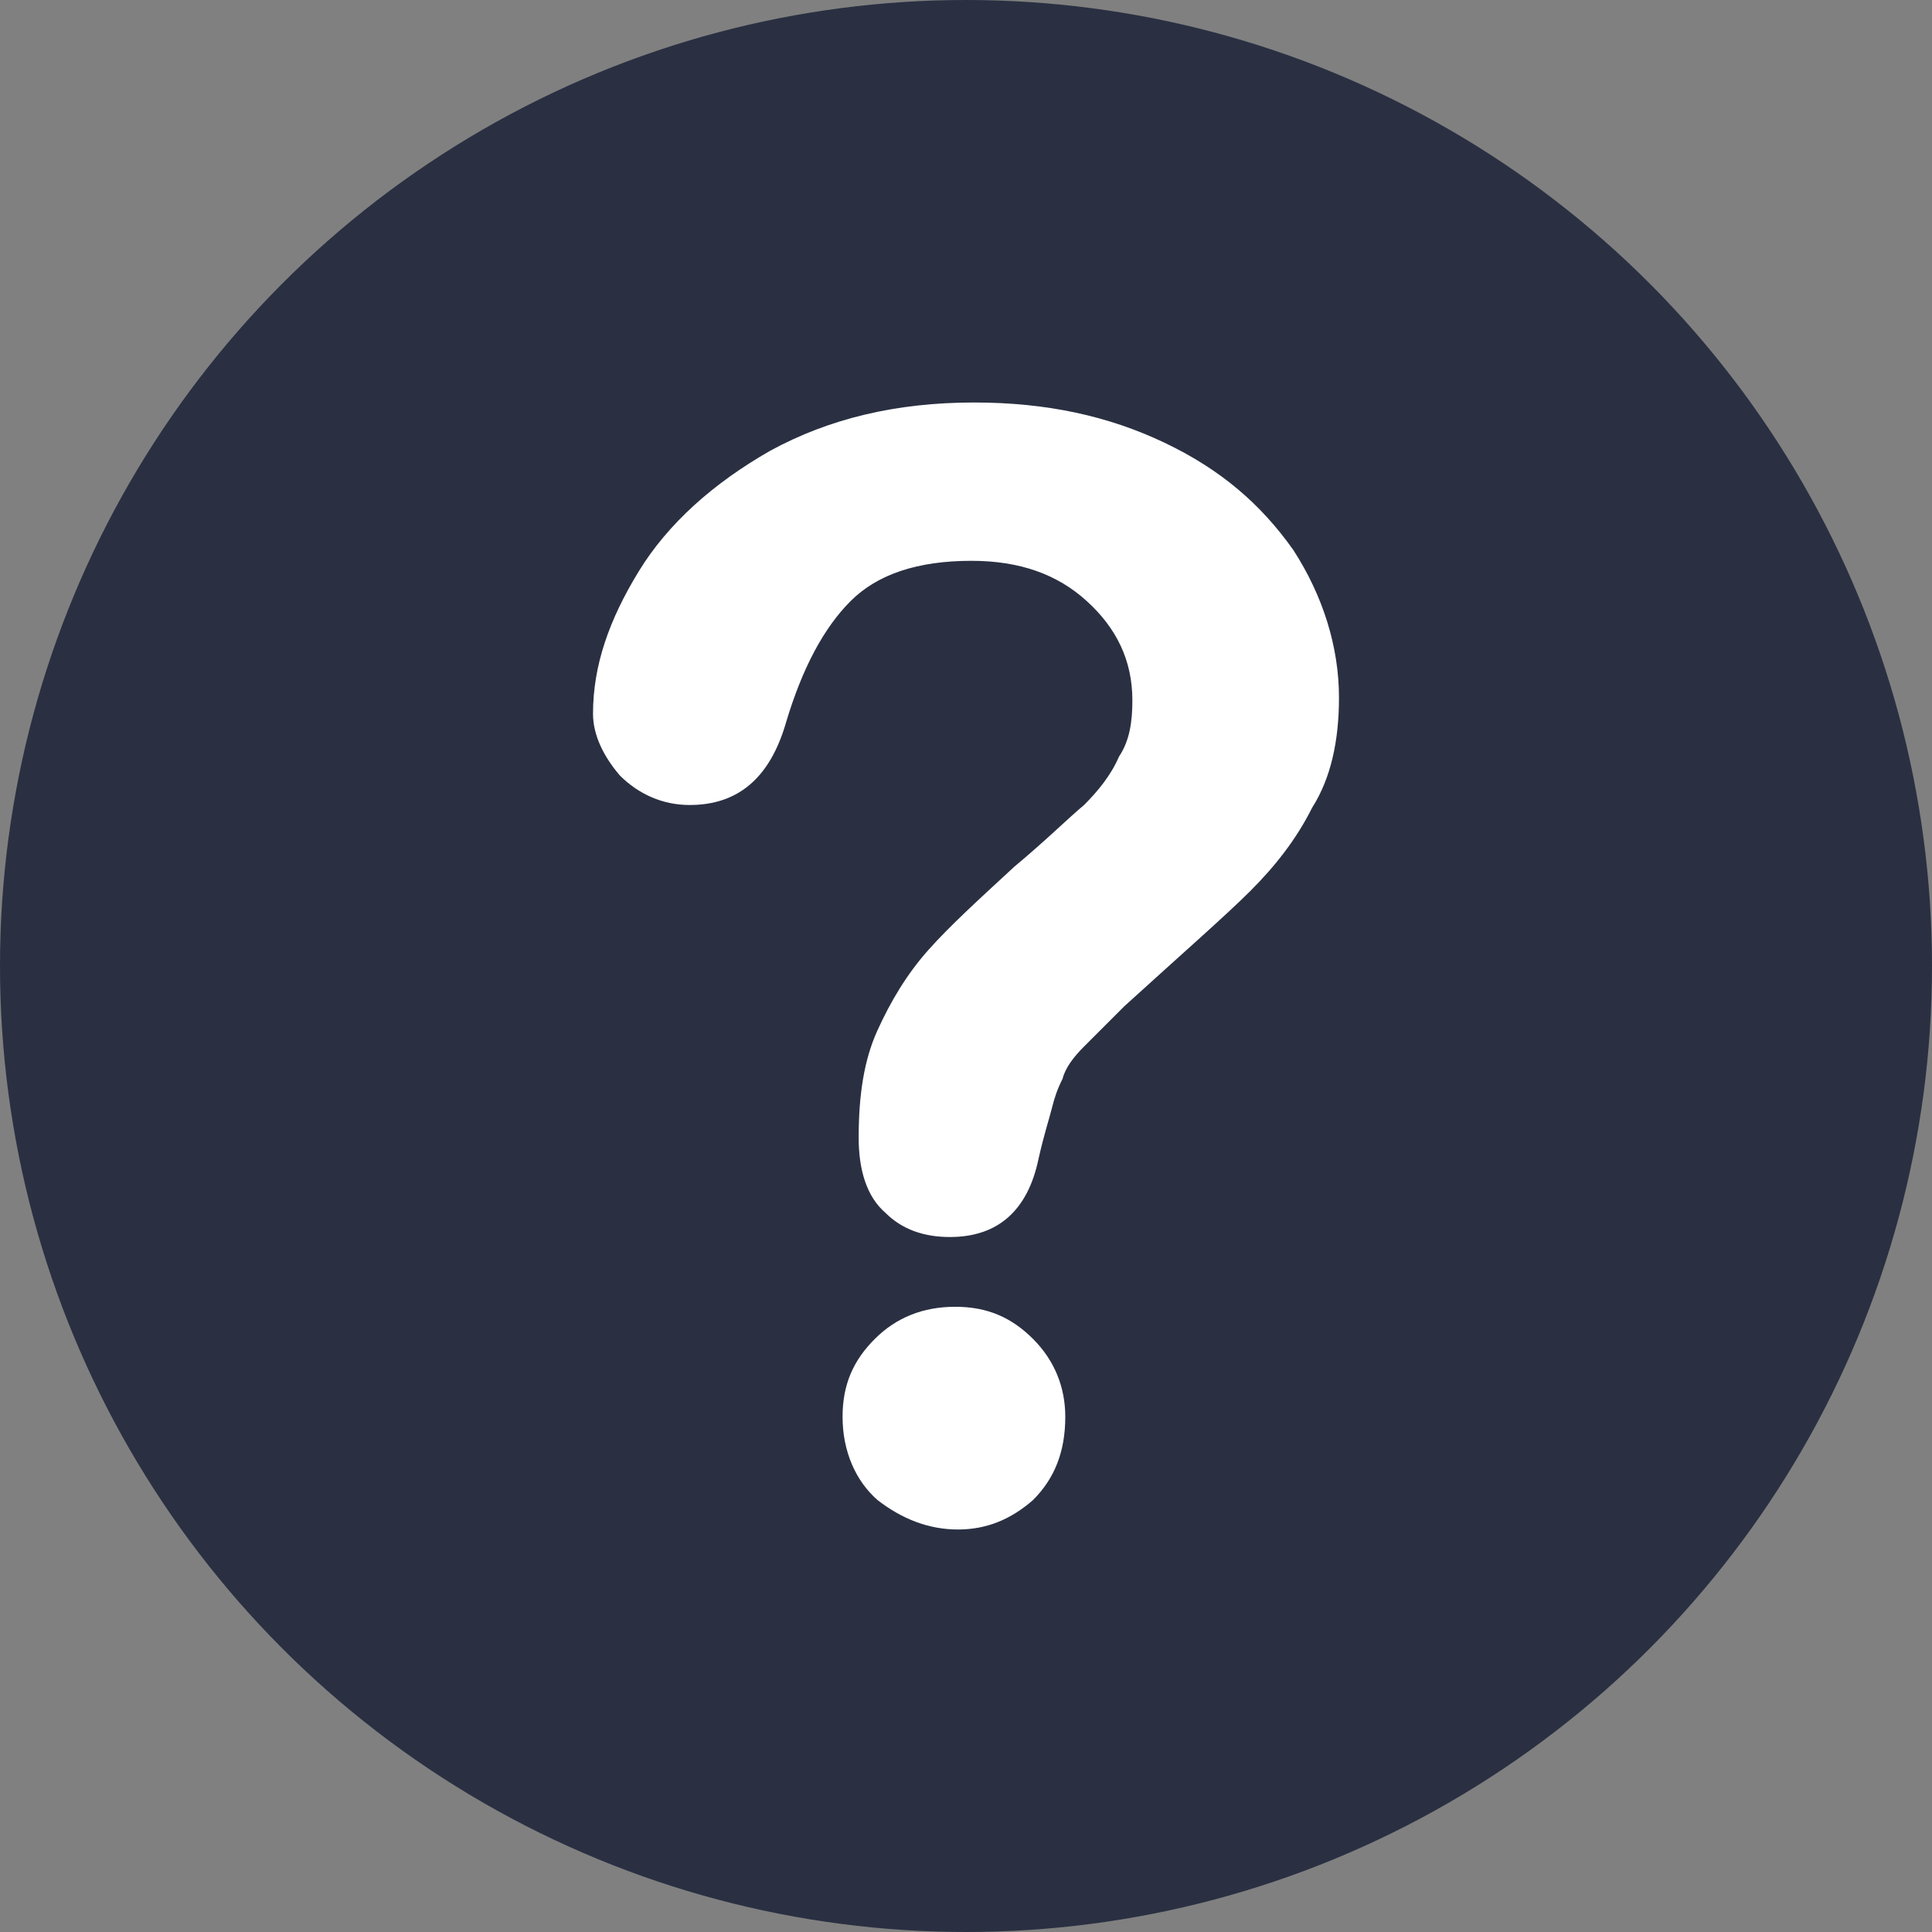 <?xml version="1.0" encoding="utf-8"?>
<!-- Generator: Adobe Illustrator 27.5.0, SVG Export Plug-In . SVG Version: 6.00 Build 0)  -->
<svg version="1.1" xmlns="http://www.w3.org/2000/svg" xmlns:xlink="http://www.w3.org/1999/xlink" x="0px" y="0px"
	 viewBox="0 0 72 72" style="enable-background:new 0 0 72 72;" xml:space="preserve">
<rect x="0" y="0" width="72" height="72" fill="#808080" stroke="none"/>
<style type="text/css">
	.st0{fill:#2A3042;}
	.st1{fill:#FFFFFF;}
</style>
<g id="Layer_1">
	<g>
		<circle class="st0" cx="36" cy="36" r="36"/>
	</g>
</g>
<g id="Layer_2">
	<path class="st1" d="M22.1,26.6c0-1.8,0.6-3.5,1.7-5.3c1.1-1.8,2.8-3.3,4.9-4.5c2.2-1.2,4.7-1.8,7.6-1.8c2.7,0,5,0.5,7.1,1.5
		c2.1,1,3.6,2.3,4.8,4c1.1,1.7,1.7,3.6,1.7,5.5c0,1.6-0.3,3-1,4.1c-0.6,1.2-1.4,2.2-2.3,3.1c-0.9,0.9-2.5,2.3-4.7,4.3
		c-0.6,0.6-1.1,1.1-1.5,1.5c-0.4,0.4-0.7,0.8-0.8,1.2c-0.2,0.4-0.3,0.7-0.4,1.1c-0.1,0.4-0.3,1-0.5,1.9c-0.4,1.9-1.5,2.9-3.3,2.9
		c-1,0-1.8-0.3-2.4-0.9c-0.7-0.6-1-1.6-1-2.8c0-1.6,0.2-2.9,0.7-4c0.5-1.1,1.1-2.1,1.9-3s1.9-1.9,3.2-3.1c1.2-1,2-1.8,2.6-2.3
		c0.5-0.5,1-1.1,1.3-1.8c0.4-0.6,0.5-1.3,0.5-2.1c0-1.5-0.6-2.7-1.7-3.7c-1.1-1-2.5-1.5-4.3-1.5c-2,0-3.5,0.5-4.5,1.5
		c-1,1-1.8,2.5-2.4,4.5c-0.6,2.1-1.8,3.1-3.6,3.1c-1,0-1.9-0.4-2.6-1.1C22.5,28.2,22.1,27.4,22.1,26.6z M35.7,57
		c-1.1,0-2.1-0.4-3-1.1c-0.8-0.7-1.3-1.8-1.3-3.1c0-1.2,0.4-2.1,1.2-2.9c0.8-0.8,1.8-1.2,3-1.2c1.2,0,2.1,0.4,2.9,1.2
		c0.8,0.8,1.2,1.8,1.2,2.9c0,1.3-0.4,2.3-1.2,3.1C37.7,56.6,36.8,57,35.7,57z"/>
</g>
</svg>
